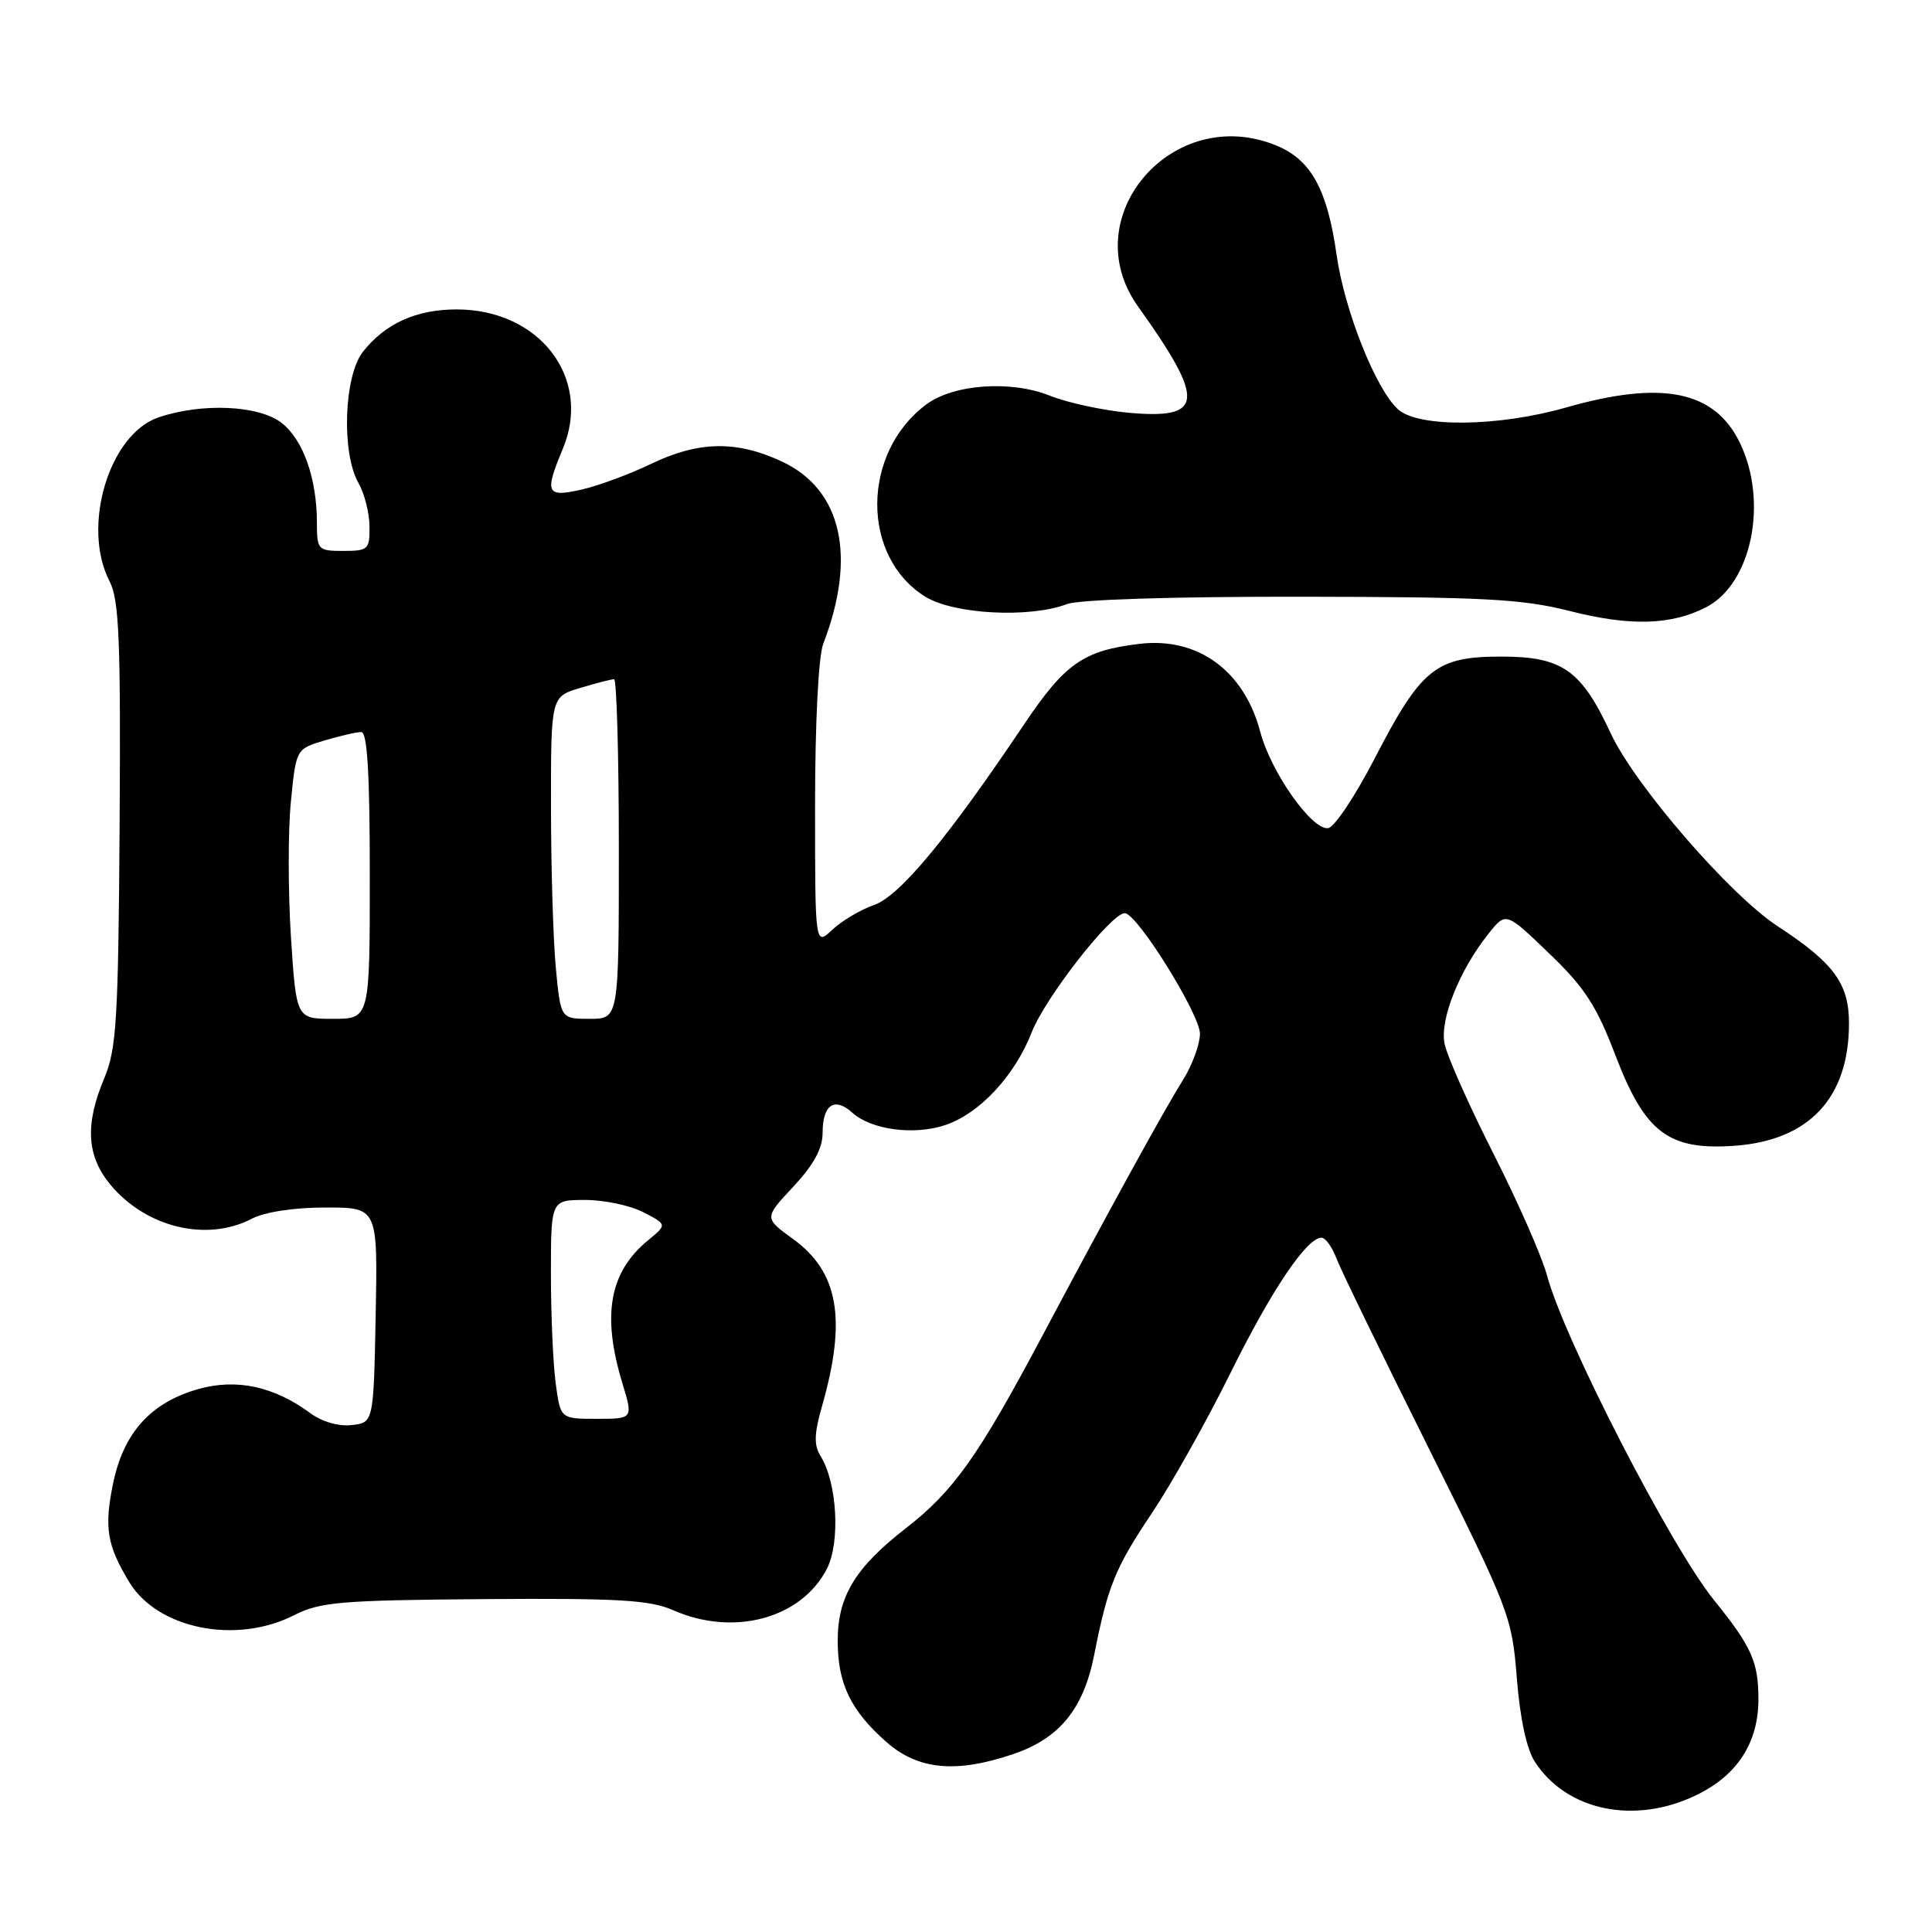 <?xml version="1.0" encoding="UTF-8" standalone="no"?>
<!DOCTYPE svg PUBLIC "-//W3C//DTD SVG 1.1//EN" "http://www.w3.org/Graphics/SVG/1.1/DTD/svg11.dtd" >
<svg xmlns="http://www.w3.org/2000/svg" xmlns:xlink="http://www.w3.org/1999/xlink" version="1.1" viewBox="0 0 256 256">
 <g >
 <path fill="currentColor"
d=" M 224.78 237.86 C 230.20 235.24 232.99 230.93 233.00 225.18 C 233.00 220.20 232.10 218.19 227.12 212.03 C 221.40 204.97 207.24 177.43 204.99 169.01 C 204.33 166.54 201.14 159.27 197.89 152.87 C 194.65 146.47 191.73 139.91 191.41 138.29 C 190.76 135.07 193.40 128.50 197.28 123.66 C 199.55 120.83 199.55 120.83 205.27 126.33 C 209.98 130.85 211.54 133.25 214.07 139.88 C 217.98 150.10 221.09 152.45 229.87 151.82 C 239.74 151.10 245.00 145.46 245.00 135.59 C 245.00 130.33 242.99 127.59 235.55 122.73 C 229.21 118.59 216.64 104.06 213.44 97.19 C 209.52 88.76 207.01 87.00 198.91 87.00 C 190.24 87.00 188.32 88.55 182.12 100.56 C 179.58 105.47 176.82 109.60 176.00 109.73 C 173.87 110.07 168.41 102.34 167.00 97.00 C 164.87 88.88 158.74 84.40 151.02 85.31 C 143.58 86.19 141.13 87.89 135.71 95.96 C 125.58 111.06 119.21 118.73 115.83 119.91 C 114.05 120.53 111.55 122.01 110.29 123.19 C 108.00 125.35 108.00 125.35 108.00 106.74 C 108.00 95.79 108.45 86.97 109.08 85.32 C 113.54 73.72 111.55 64.89 103.64 61.17 C 97.61 58.34 92.56 58.43 86.22 61.49 C 83.38 62.86 79.24 64.38 77.03 64.88 C 72.38 65.93 72.12 65.35 74.58 59.46 C 78.48 50.12 71.53 41.00 60.50 41.00 C 55.16 41.00 51.04 42.87 48.09 46.61 C 45.57 49.82 45.22 60.02 47.50 64.00 C 48.29 65.38 48.95 67.96 48.96 69.75 C 49.00 72.80 48.79 73.00 45.50 73.00 C 42.12 73.00 42.00 72.87 41.99 69.25 C 41.99 63.41 40.18 58.28 37.33 56.05 C 34.34 53.69 26.75 53.35 21.00 55.31 C 14.44 57.54 10.78 69.81 14.52 77.03 C 15.79 79.49 16.00 84.76 15.85 109.23 C 15.68 135.06 15.44 139.01 13.83 142.83 C 11.22 149.03 11.47 153.22 14.70 157.06 C 19.43 162.68 27.44 164.58 33.36 161.49 C 35.10 160.59 38.95 160.00 43.14 160.00 C 50.05 160.00 50.05 160.00 49.78 174.25 C 49.50 188.50 49.50 188.50 46.60 188.83 C 44.87 189.03 42.66 188.39 41.10 187.24 C 36.32 183.71 31.37 182.64 26.34 184.04 C 20.02 185.81 16.39 189.80 15.00 196.50 C 13.78 202.39 14.15 204.72 17.13 209.64 C 20.88 215.84 31.29 217.93 38.95 214.03 C 42.40 212.27 45.08 212.04 64.16 211.89 C 81.97 211.76 86.12 212.00 89.22 213.37 C 97.22 216.88 106.15 214.48 109.56 207.89 C 111.37 204.39 110.93 196.47 108.74 192.95 C 107.83 191.50 107.87 189.99 108.93 186.29 C 112.21 174.81 111.11 168.54 105.08 164.17 C 101.24 161.39 101.24 161.39 105.12 157.24 C 107.83 154.33 109.00 152.18 109.00 150.10 C 109.00 146.37 110.58 145.31 112.94 147.44 C 115.43 149.70 121.09 150.46 125.21 149.09 C 129.76 147.59 134.44 142.59 136.70 136.80 C 138.50 132.19 147.23 121.00 149.04 121.00 C 150.66 121.00 159.00 134.39 159.00 136.99 C 158.99 138.37 158.01 141.07 156.81 143.00 C 154.20 147.18 147.22 159.88 138.12 177.00 C 129.62 192.99 126.37 197.57 120.03 202.50 C 113.30 207.73 111.00 211.54 111.00 217.42 C 111.00 223.09 112.73 226.68 117.48 230.85 C 121.68 234.53 126.71 235.00 134.31 232.41 C 140.40 230.33 143.58 226.43 144.99 219.26 C 146.80 210.11 147.76 207.77 152.68 200.42 C 155.23 196.61 159.88 188.32 163.01 182.00 C 168.48 170.93 173.15 164.00 175.11 164.00 C 175.63 164.00 176.52 165.24 177.09 166.75 C 177.66 168.26 183.13 179.50 189.23 191.73 C 200.03 213.38 200.34 214.17 200.99 222.39 C 201.41 227.72 202.30 231.81 203.39 233.47 C 207.64 239.97 216.63 241.81 224.78 237.86 Z  M 226.09 80.45 C 232.10 77.34 234.32 66.53 230.56 58.71 C 227.21 51.76 220.27 50.35 207.50 54.00 C 198.54 56.56 187.98 56.68 185.26 54.25 C 182.32 51.62 178.16 41.18 177.11 33.80 C 175.89 25.14 173.74 21.21 169.21 19.32 C 155.46 13.57 142.32 28.75 150.79 40.60 C 159.80 53.22 159.57 55.62 149.42 54.68 C 146.05 54.36 141.41 53.35 139.11 52.43 C 133.94 50.36 126.35 50.90 122.74 53.59 C 114.13 60.00 114.06 73.78 122.62 79.07 C 126.38 81.40 136.43 81.93 141.36 80.05 C 142.97 79.44 155.41 79.05 172.35 79.07 C 196.71 79.10 201.70 79.36 208.08 80.98 C 216.03 83.00 221.47 82.84 226.09 80.45 Z  M 73.64 183.36 C 73.29 180.81 73.00 174.28 73.00 168.86 C 73.00 159.00 73.00 159.00 77.55 159.00 C 80.05 159.00 83.52 159.73 85.25 160.63 C 88.41 162.26 88.41 162.26 85.83 164.38 C 80.75 168.57 79.73 174.25 82.46 183.25 C 83.90 188.00 83.90 188.00 79.09 188.00 C 74.27 188.00 74.27 188.00 73.64 183.36 Z  M 38.55 124.15 C 38.17 118.18 38.16 110.13 38.54 106.27 C 39.23 99.25 39.23 99.25 42.98 98.12 C 45.05 97.51 47.24 97.00 47.87 97.00 C 48.67 97.00 49.00 102.50 49.00 116.00 C 49.00 135.00 49.00 135.00 44.13 135.00 C 39.26 135.00 39.26 135.00 38.55 124.15 Z  M 73.65 128.25 C 73.30 124.54 73.01 114.93 73.01 106.91 C 73.00 92.32 73.00 92.32 76.87 91.16 C 78.99 90.52 81.02 90.00 81.37 90.00 C 81.71 90.00 82.00 100.12 82.00 112.50 C 82.00 135.00 82.00 135.00 78.14 135.00 C 74.29 135.00 74.29 135.00 73.65 128.25 Z "/>
</g>
</svg>